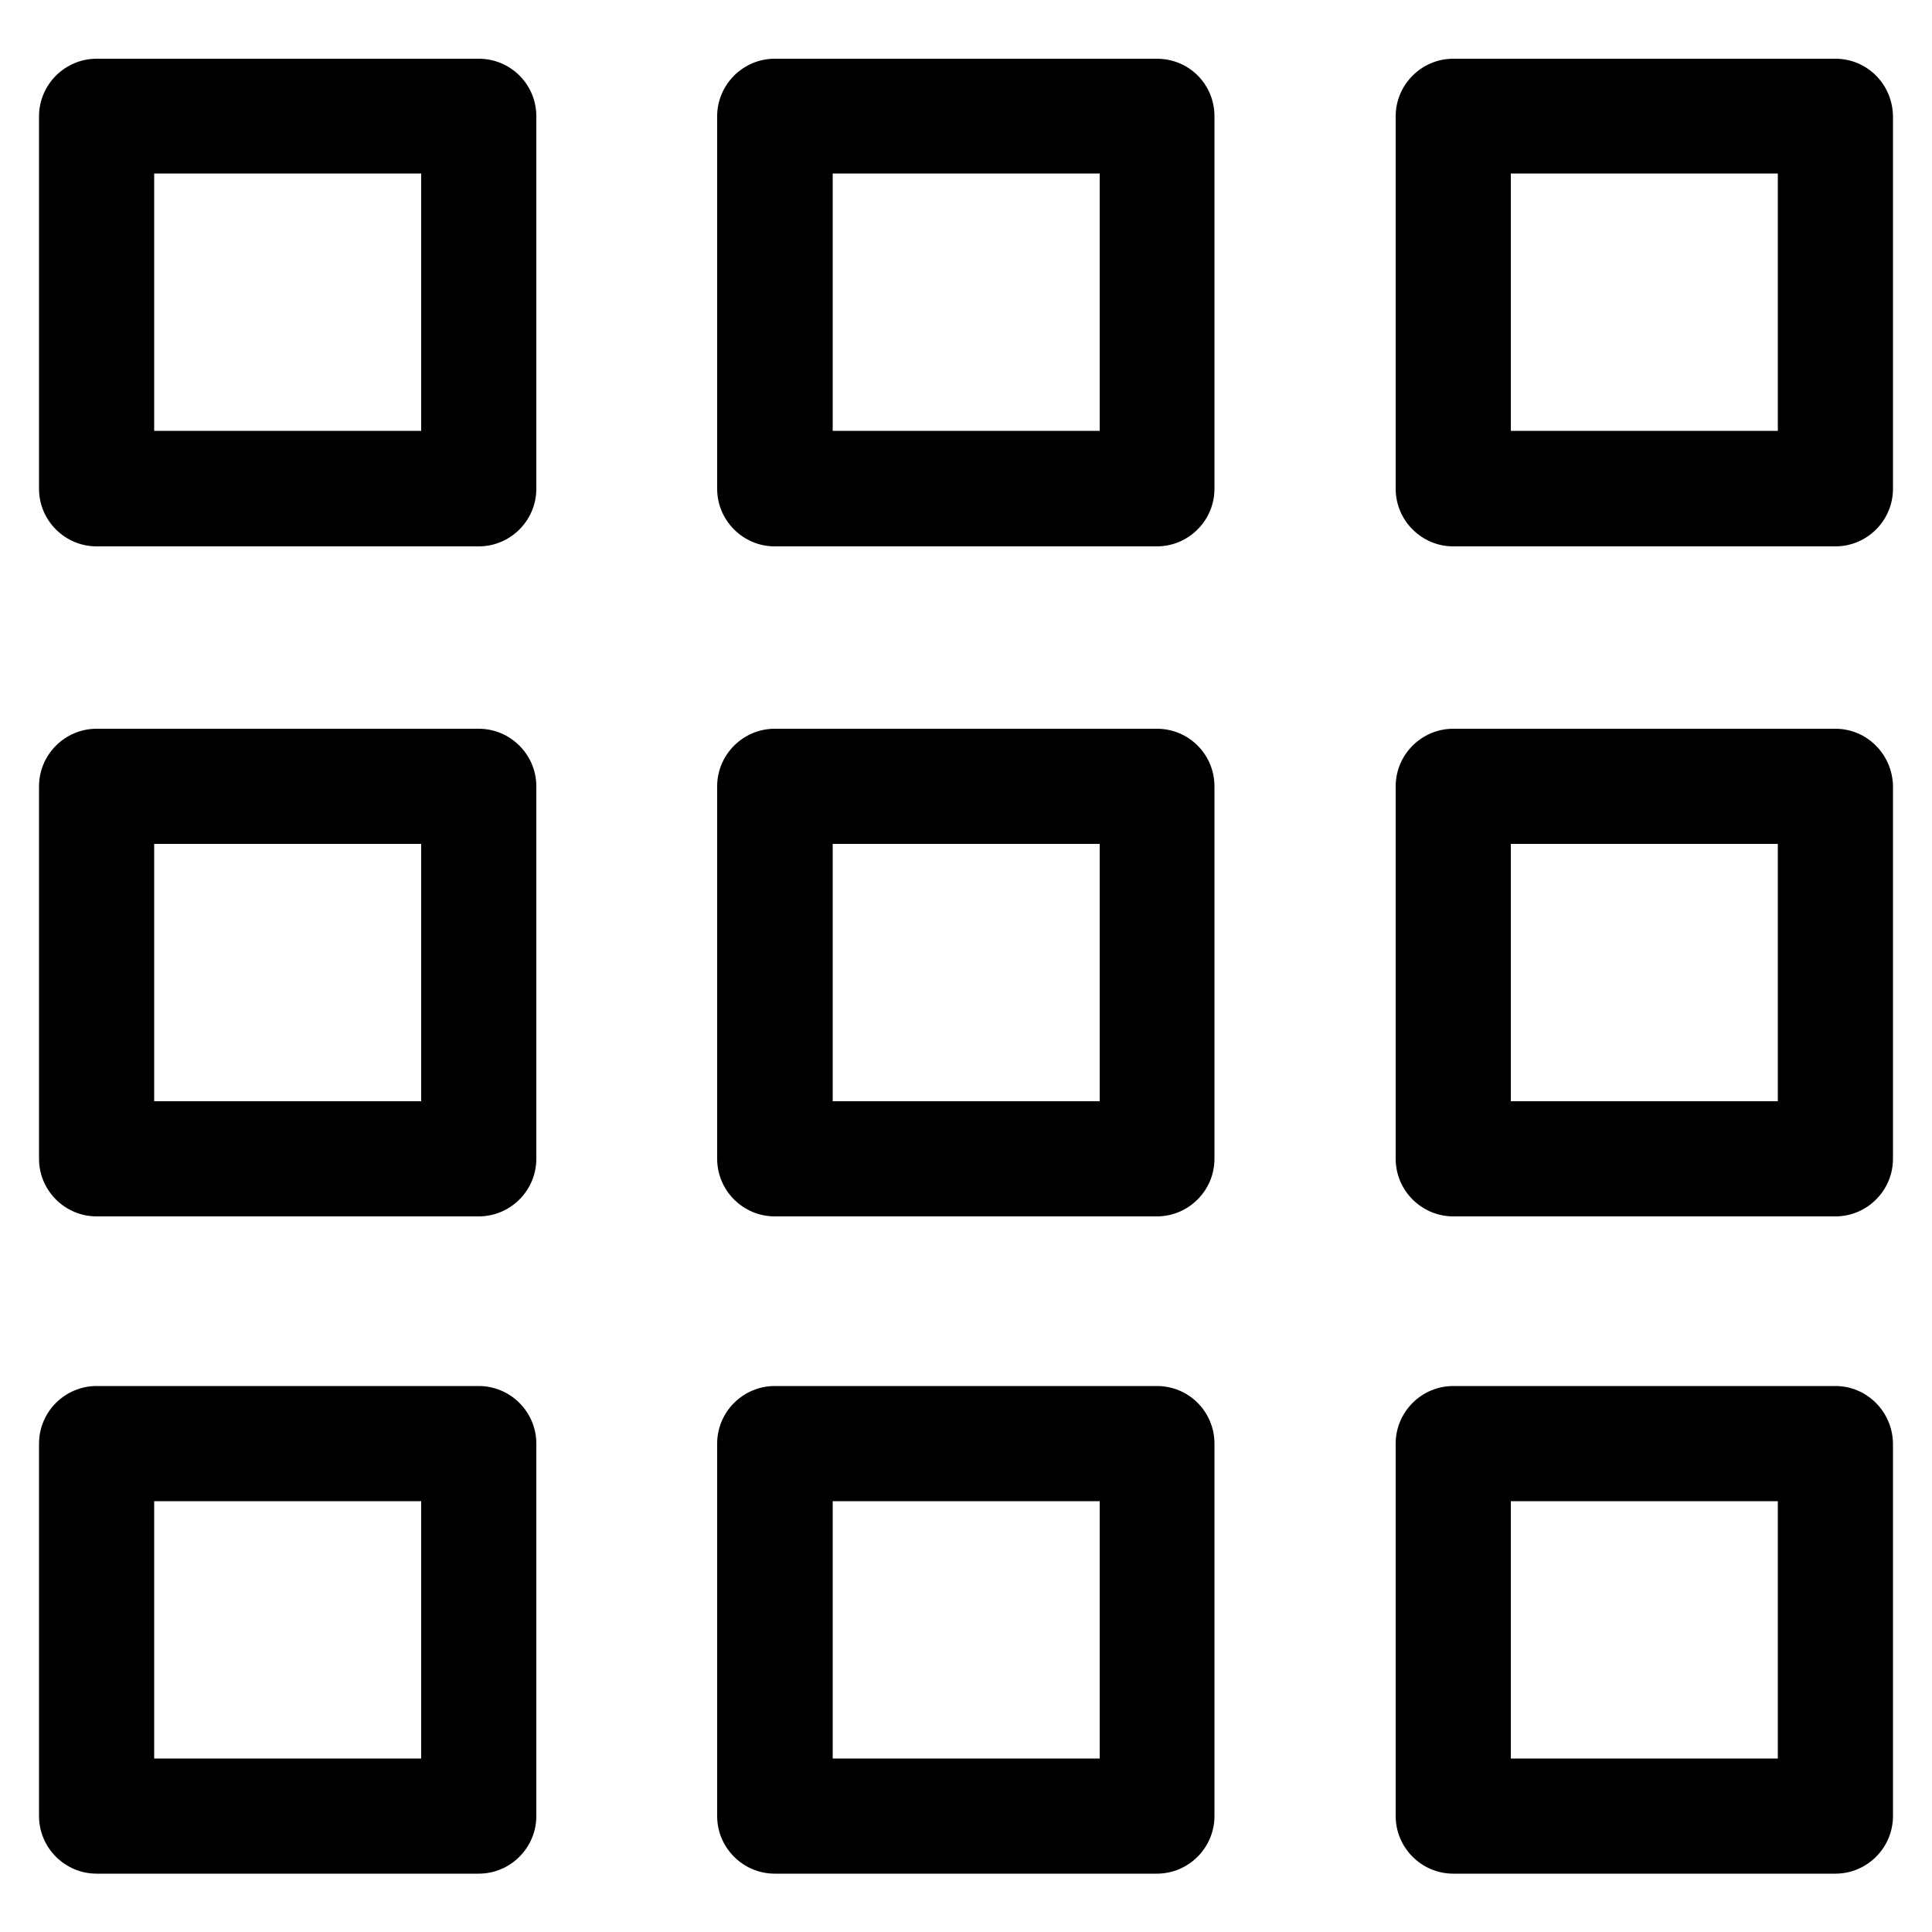 <?xml version="1.0" encoding="utf-8"?>
<!-- Generator: Adobe Illustrator 23.0.3, SVG Export Plug-In . SVG Version: 6.00 Build 0)  -->
<svg version="1.1" id="Ebene_1" xmlns="http://www.w3.org/2000/svg" xmlns:xlink="http://www.w3.org/1999/xlink" x="0px" y="0px"
	 width="500px" height="500px" viewBox="0 0 500 500" style="enable-background:new 0 0 500 500;" xml:space="preserve">
<path d="M123.9,15.2H25c-8.2,0-14.9,6.7-14.9,14.9v96.4c0,8.2,6.7,14.9,14.9,14.9h98.9c8.2,0,14.9-6.7,14.9-14.9V30.1
	C138.8,21.8,132.1,15.2,123.9,15.2z M109,111.5H39.9V44.9H109V111.5z M299.4,15.2h-98.9c-8.2,0-14.9,6.7-14.9,14.9v96.4
	c0,8.2,6.7,14.9,14.9,14.9h98.9c8.2,0,14.9-6.7,14.9-14.9V30.1C314.3,21.8,307.7,15.2,299.4,15.2z M284.6,111.5h-69.1V44.9h69.1
	V111.5z M475,15.2h-98.9c-8.2,0-14.9,6.7-14.9,14.9v96.4c0,8.2,6.7,14.9,14.9,14.9H475c8.2,0,14.9-6.7,14.9-14.9V30.1
	C489.8,21.8,483.2,15.2,475,15.2z M460.1,111.5H391V44.9h69.1V111.5z M123.9,188.6H25c-8.2,0-14.9,6.7-14.9,14.9v96.4
	c0,8.2,6.7,14.9,14.9,14.9h98.9c8.2,0,14.9-6.7,14.9-14.9v-96.4C138.8,195.3,132.1,188.6,123.9,188.6z M109,285H39.9v-66.6H109V285z
	 M299.4,188.6h-98.9c-8.2,0-14.9,6.7-14.9,14.9v96.4c0,8.2,6.7,14.9,14.9,14.9h98.9c8.2,0,14.9-6.7,14.9-14.9v-96.4
	C314.3,195.3,307.7,188.6,299.4,188.6z M284.6,285h-69.1v-66.6h69.1V285z M475,188.6h-98.9c-8.2,0-14.9,6.7-14.9,14.9v96.4
	c0,8.2,6.7,14.9,14.9,14.9H475c8.2,0,14.9-6.7,14.9-14.9v-96.4C489.8,195.3,483.2,188.6,475,188.6z M460.1,285H391v-66.6h69.1V285z
	 M123.9,358.7H25c-8.2,0-14.9,6.7-14.9,14.9v96.4c0,8.2,6.7,14.9,14.9,14.9h98.9c8.2,0,14.9-6.7,14.9-14.9v-96.4
	C138.8,365.4,132.1,358.7,123.9,358.7z M109,455.1H39.9v-66.6H109V455.1z M299.4,358.7h-98.9c-8.2,0-14.9,6.7-14.9,14.9v96.4
	c0,8.2,6.7,14.9,14.9,14.9h98.9c8.2,0,14.9-6.7,14.9-14.9v-96.4C314.3,365.4,307.7,358.7,299.4,358.7z M284.6,455.1h-69.1v-66.6
	h69.1V455.1z M475,358.7h-98.9c-8.2,0-14.9,6.7-14.9,14.9v96.4c0,8.2,6.7,14.9,14.9,14.9H475c8.2,0,14.9-6.7,14.9-14.9v-96.4
	C489.8,365.4,483.2,358.7,475,358.7z M460.1,455.1H391v-66.6h69.1V455.1z"/>
</svg>
